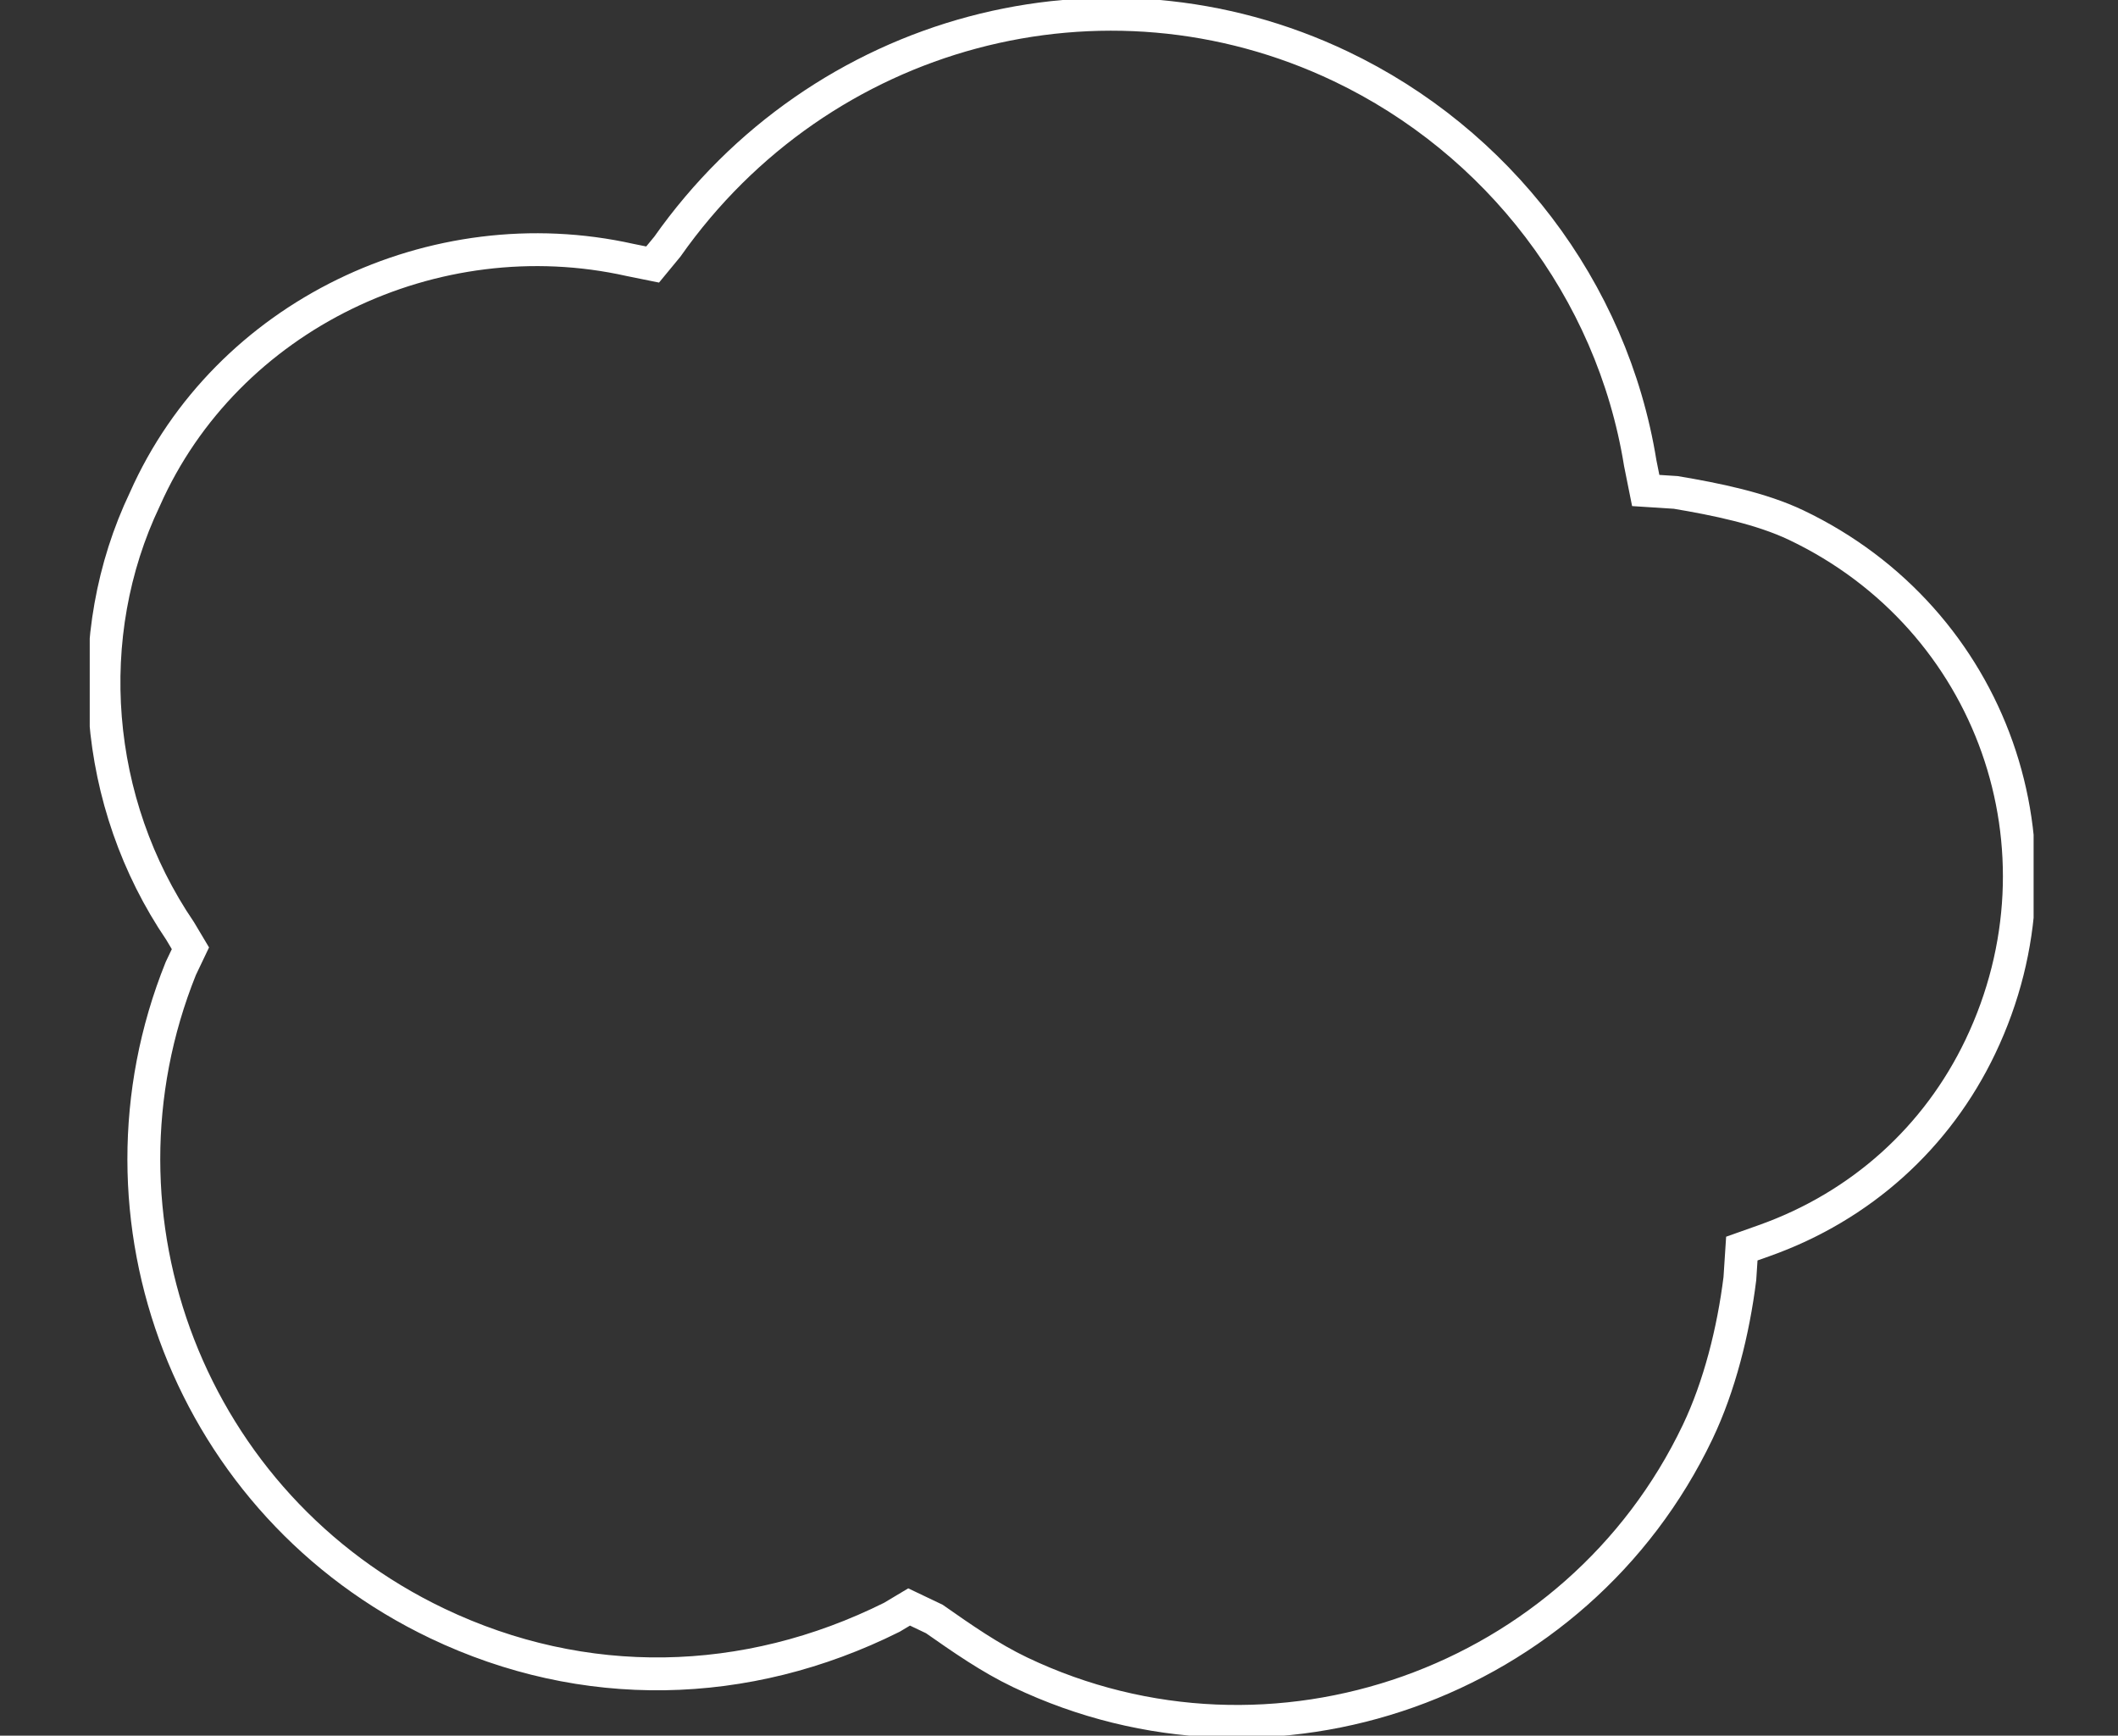 <?xml version="1.0" encoding="iso-8859-1"?>
<!-- Generator: Adobe Illustrator 18.1.1, SVG Export Plug-In . SVG Version: 6.00 Build 0)  -->
<!DOCTYPE svg PUBLIC "-//W3C//DTD SVG 1.1//EN" "http://www.w3.org/Graphics/SVG/1.1/DTD/svg11.dtd">
<svg version="1.1" id="cloud0" xmlns="http://www.w3.org/2000/svg" xmlns:xlink="http://www.w3.org/1999/xlink" x="0px" y="0px"
	 viewBox="0 0 322.298 264.102" enable-background="new 0 0 322.298 264.102" xml:space="preserve">
<rect x="0" y="0" width="322.298" height="264.102" fill="#333333" stroke="none"/>
<g>
	<defs>
		<rect id="SVGID_5_" x="13.654" width="295.802" height="264.102"/>
	</defs>
	<clipPath id="SVGID_2_">
		<use xlink:href="#SVGID_5_"  overflow="visible"/>
	</clipPath>
	<path clip-path="url(#SVGID_2_)" fill="none" stroke="#FFFFFF" stroke-width="5" stroke-miterlimit="10" d="M95.877,39.555
		l3.433,0.695l2.232-2.706C124.886,4.387,168.005-7.088,204.04,10.1c23.768,11.337,41.276,33.823,45.556,60.368l0.836,4.168
		l4.565,0.293c6.099,1.024,12.965,2.414,18.333,4.974c29.901,14.262,42.317,49.399,28.036,79.341
		c-6.592,13.819-18.183,24.31-32.911,29.537l-3.399,1.206l-0.298,4.571c-0.996,8.007-3.123,16.415-6.419,23.325
		c-18.309,38.386-64.759,54.869-103.094,36.584c-4.6-2.194-8.835-5.156-13.069-8.118l-3.834-1.828l-2.631,1.571
		c-22.224,11.075-46.918,11.548-69.153,0.942c-37.568-17.919-54.322-61.72-39.045-99.669l1.465-3.071l-1.568-2.632
		c-13.274-19.526-15.254-44.972-5.366-65.701C34.46,47.957,66.112,32.898,95.877,39.555z"/>
</g>
</svg>
